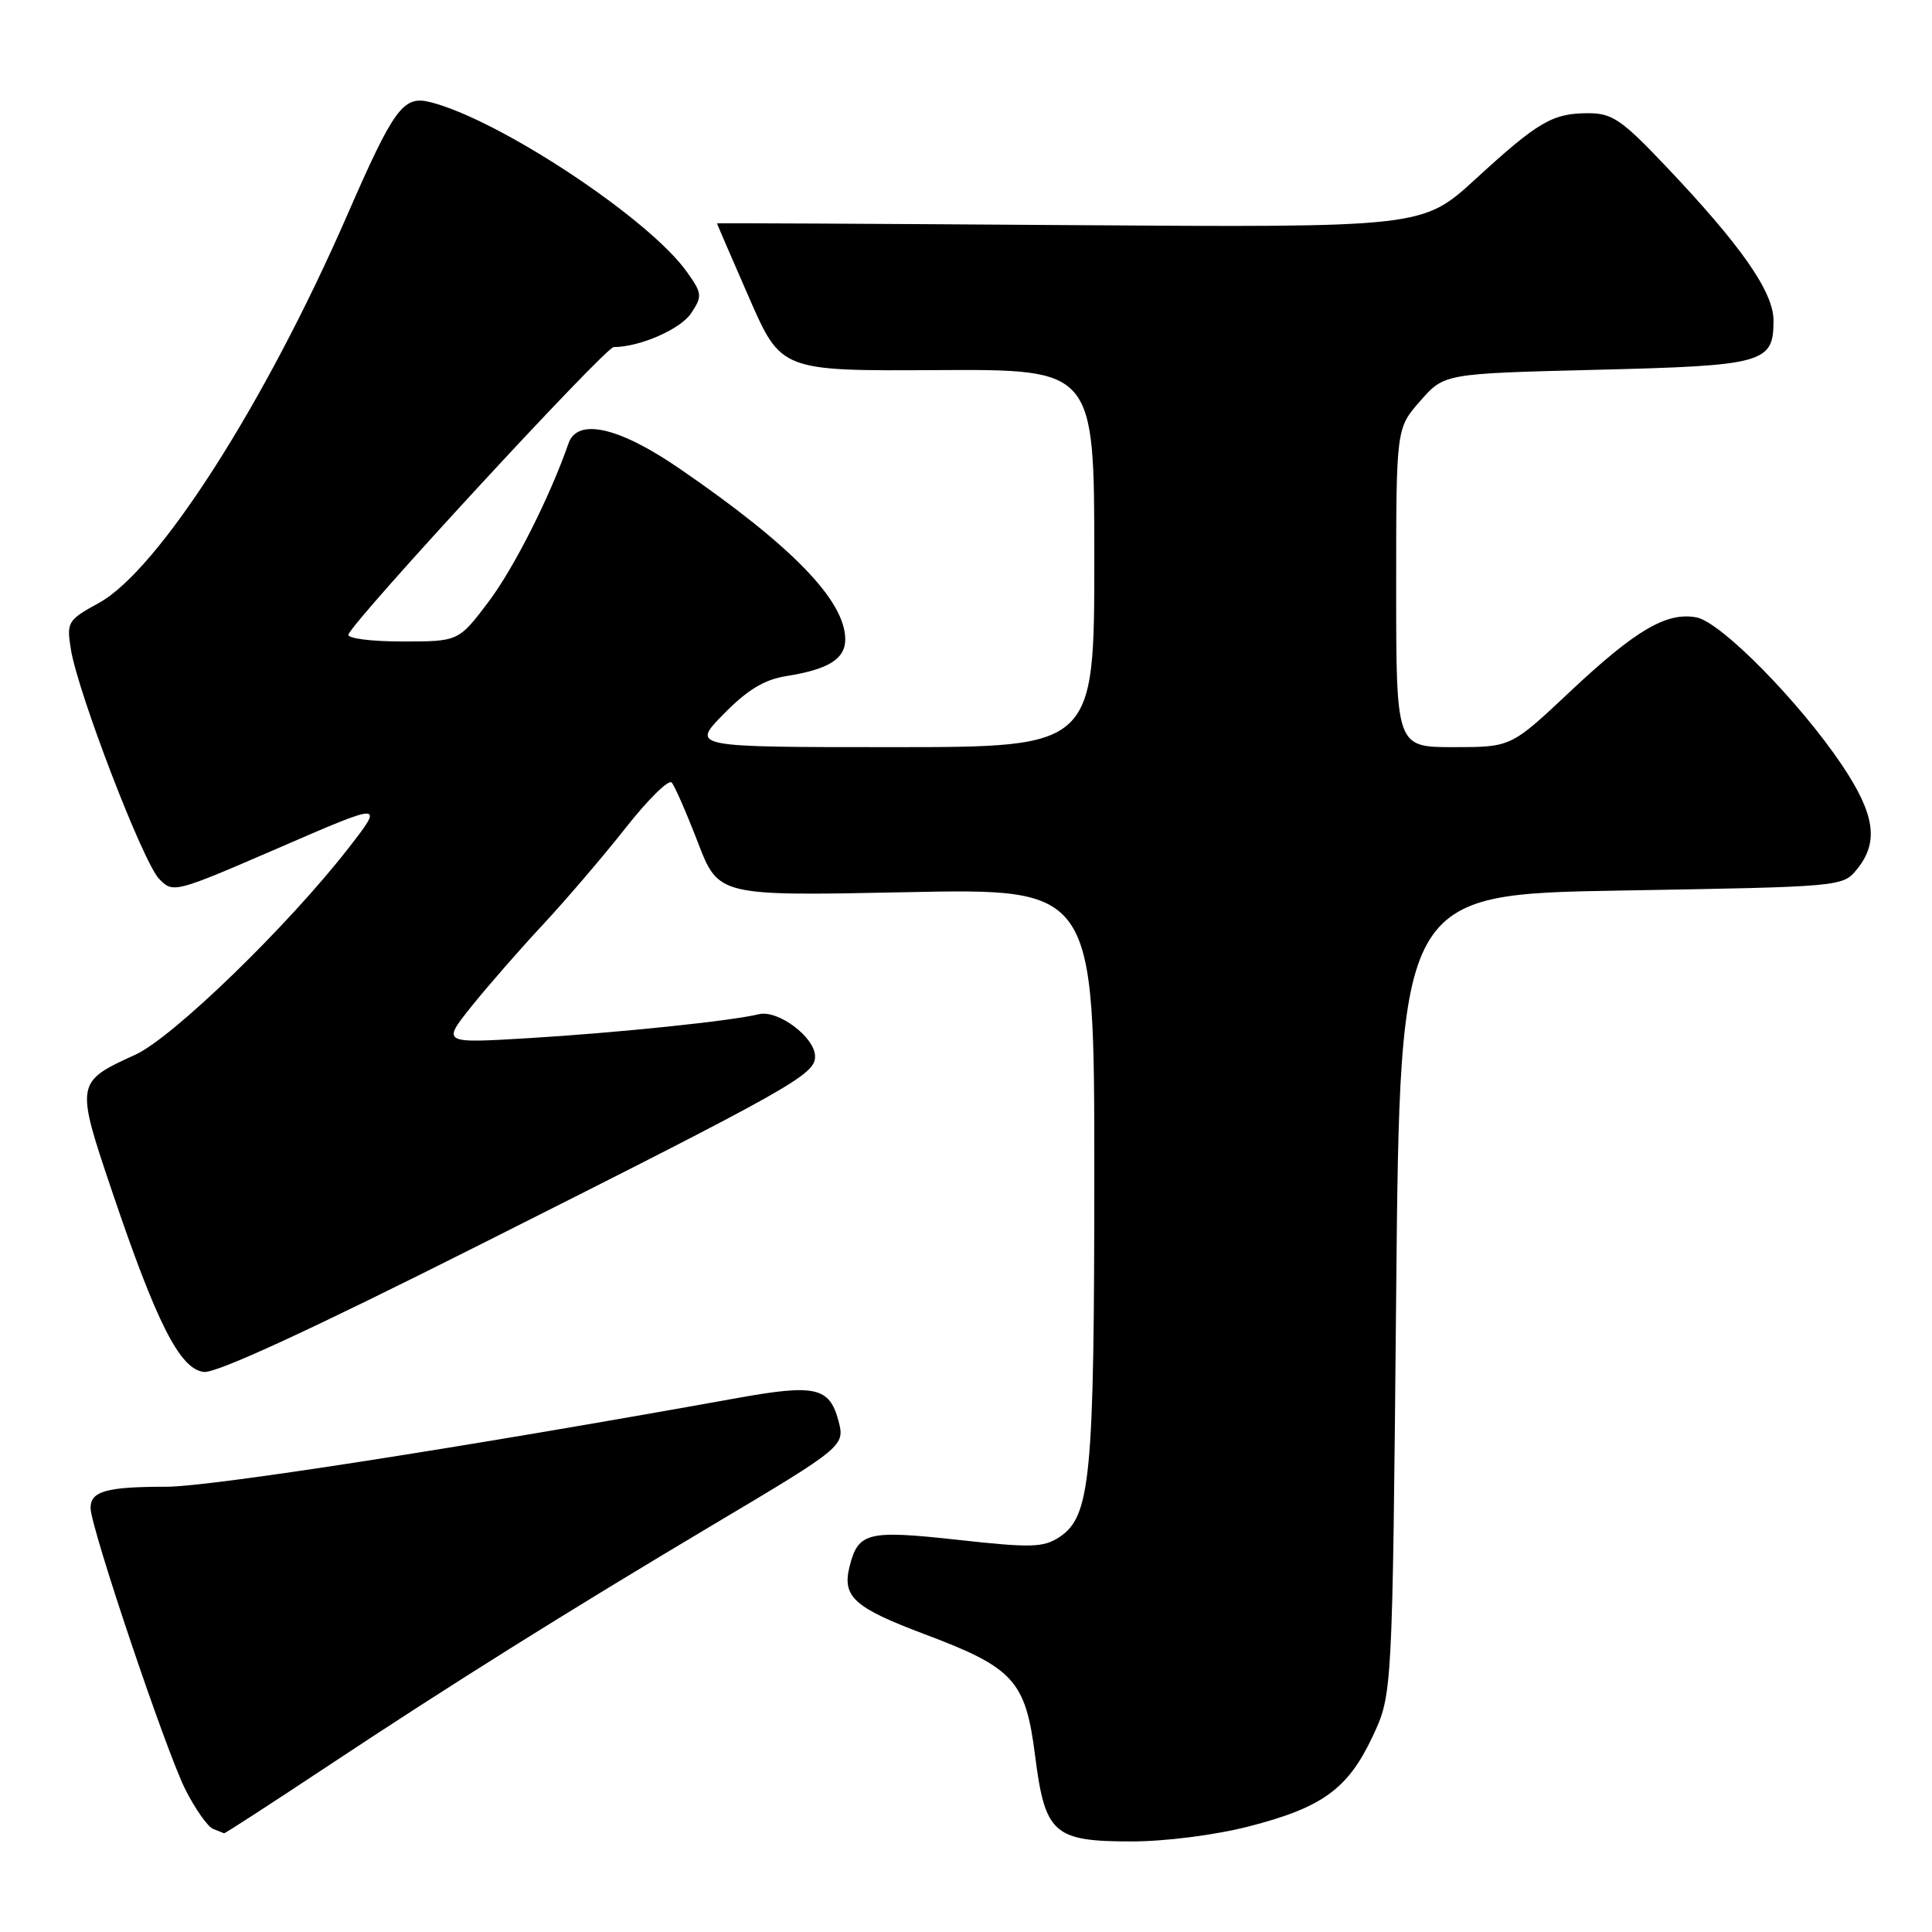 <?xml version="1.0" encoding="UTF-8" standalone="no"?>
<!DOCTYPE svg PUBLIC "-//W3C//DTD SVG 1.1//EN" "http://www.w3.org/Graphics/SVG/1.1/DTD/svg11.dtd" >
<svg xmlns="http://www.w3.org/2000/svg" xmlns:xlink="http://www.w3.org/1999/xlink" version="1.1" viewBox="0 0 256 256">
 <g >
 <path fill="currentColor"
d=" M 165.40 242.03 C 175.21 239.52 178.61 237.05 181.88 230.09 C 184.50 224.50 184.50 224.50 185.00 171.50 C 185.50 118.50 185.50 118.50 214.84 118.00 C 244.18 117.50 244.18 117.50 246.09 115.14 C 248.98 111.57 248.44 107.88 244.06 101.36 C 238.42 92.97 228.03 82.42 224.80 81.81 C 220.84 81.06 216.73 83.47 208.01 91.67 C 200.22 99.00 200.22 99.00 192.61 99.00 C 185.00 99.00 185.00 99.00 185.00 77.88 C 185.00 56.76 185.00 56.76 188.19 53.13 C 191.37 49.50 191.37 49.50 211.53 49.00 C 233.78 48.45 235.00 48.11 235.00 42.48 C 235.00 38.66 230.70 32.52 220.64 21.93 C 214.88 15.86 213.61 15.00 210.46 15.00 C 205.72 15.00 203.82 16.11 195.50 23.74 C 188.50 30.15 188.50 30.15 141.75 29.83 C 116.04 29.65 95.00 29.54 95.00 29.60 C 95.00 29.65 96.91 34.07 99.25 39.43 C 103.50 49.16 103.50 49.16 124.25 49.04 C 145.00 48.93 145.00 48.93 145.00 73.96 C 145.00 99.00 145.00 99.00 118.29 99.00 C 91.58 99.00 91.58 99.00 95.89 94.61 C 99.06 91.39 101.26 90.05 104.22 89.58 C 109.80 88.69 112.00 87.31 112.00 84.71 C 111.99 79.59 104.94 72.32 90.07 62.11 C 82.03 56.58 76.52 55.33 75.33 58.75 C 72.87 65.83 68.10 75.27 64.75 79.72 C 60.76 85.00 60.76 85.00 53.30 85.00 C 49.19 85.00 45.98 84.59 46.17 84.08 C 46.88 82.10 80.20 46.00 81.32 45.99 C 84.79 45.98 90.22 43.60 91.60 41.48 C 93.08 39.23 93.04 38.86 91.00 36.01 C 85.96 28.92 66.05 15.77 56.96 13.52 C 53.43 12.64 52.18 14.35 46.01 28.50 C 35.12 53.48 21.00 75.54 13.14 79.87 C 8.95 82.18 8.81 82.41 9.39 86.03 C 10.30 91.74 18.94 114.24 21.08 116.45 C 22.93 118.38 23.11 118.33 36.93 112.35 C 50.90 106.29 50.90 106.29 46.20 112.35 C 38.20 122.65 22.90 137.49 17.94 139.75 C 10.01 143.37 9.99 143.47 14.85 157.86 C 20.77 175.38 23.84 181.42 27.01 181.79 C 28.66 181.99 41.23 176.19 64.05 164.70 C 104.99 144.10 108.00 142.41 108.00 139.98 C 108.00 137.45 103.08 133.76 100.54 134.39 C 96.94 135.28 81.84 136.85 70.03 137.56 C 58.56 138.25 58.56 138.25 62.46 133.37 C 64.61 130.69 68.88 125.80 71.96 122.50 C 75.03 119.20 79.96 113.43 82.91 109.69 C 85.86 105.94 88.60 103.24 89.00 103.69 C 89.40 104.13 90.96 107.70 92.47 111.62 C 95.21 118.73 95.21 118.73 120.11 118.22 C 145.00 117.71 145.00 117.71 145.00 155.41 C 145.00 195.90 144.51 200.96 140.35 203.69 C 138.25 205.06 136.61 205.11 126.94 204.04 C 114.96 202.72 113.71 203.02 112.57 207.58 C 111.57 211.58 113.16 213.02 122.49 216.53 C 134.34 220.98 135.89 222.68 137.15 232.60 C 138.47 243.00 139.60 244.00 149.95 244.00 C 154.37 244.00 160.98 243.16 165.40 242.03 Z  M 43.39 234.04 C 59.33 223.46 75.24 213.49 94.50 202.03 C 111.83 191.72 111.98 191.59 111.10 188.26 C 109.91 183.81 108.03 183.39 97.79 185.23 C 61.29 191.81 27.89 197.00 22.06 197.00 C 14.10 197.00 12.00 197.59 12.00 199.81 C 12.00 202.37 22.00 232.06 24.58 237.16 C 25.88 239.72 27.52 242.04 28.22 242.33 C 28.92 242.61 29.59 242.88 29.69 242.92 C 29.80 242.96 35.96 238.97 43.39 234.04 Z "/>
</g>
</svg>
